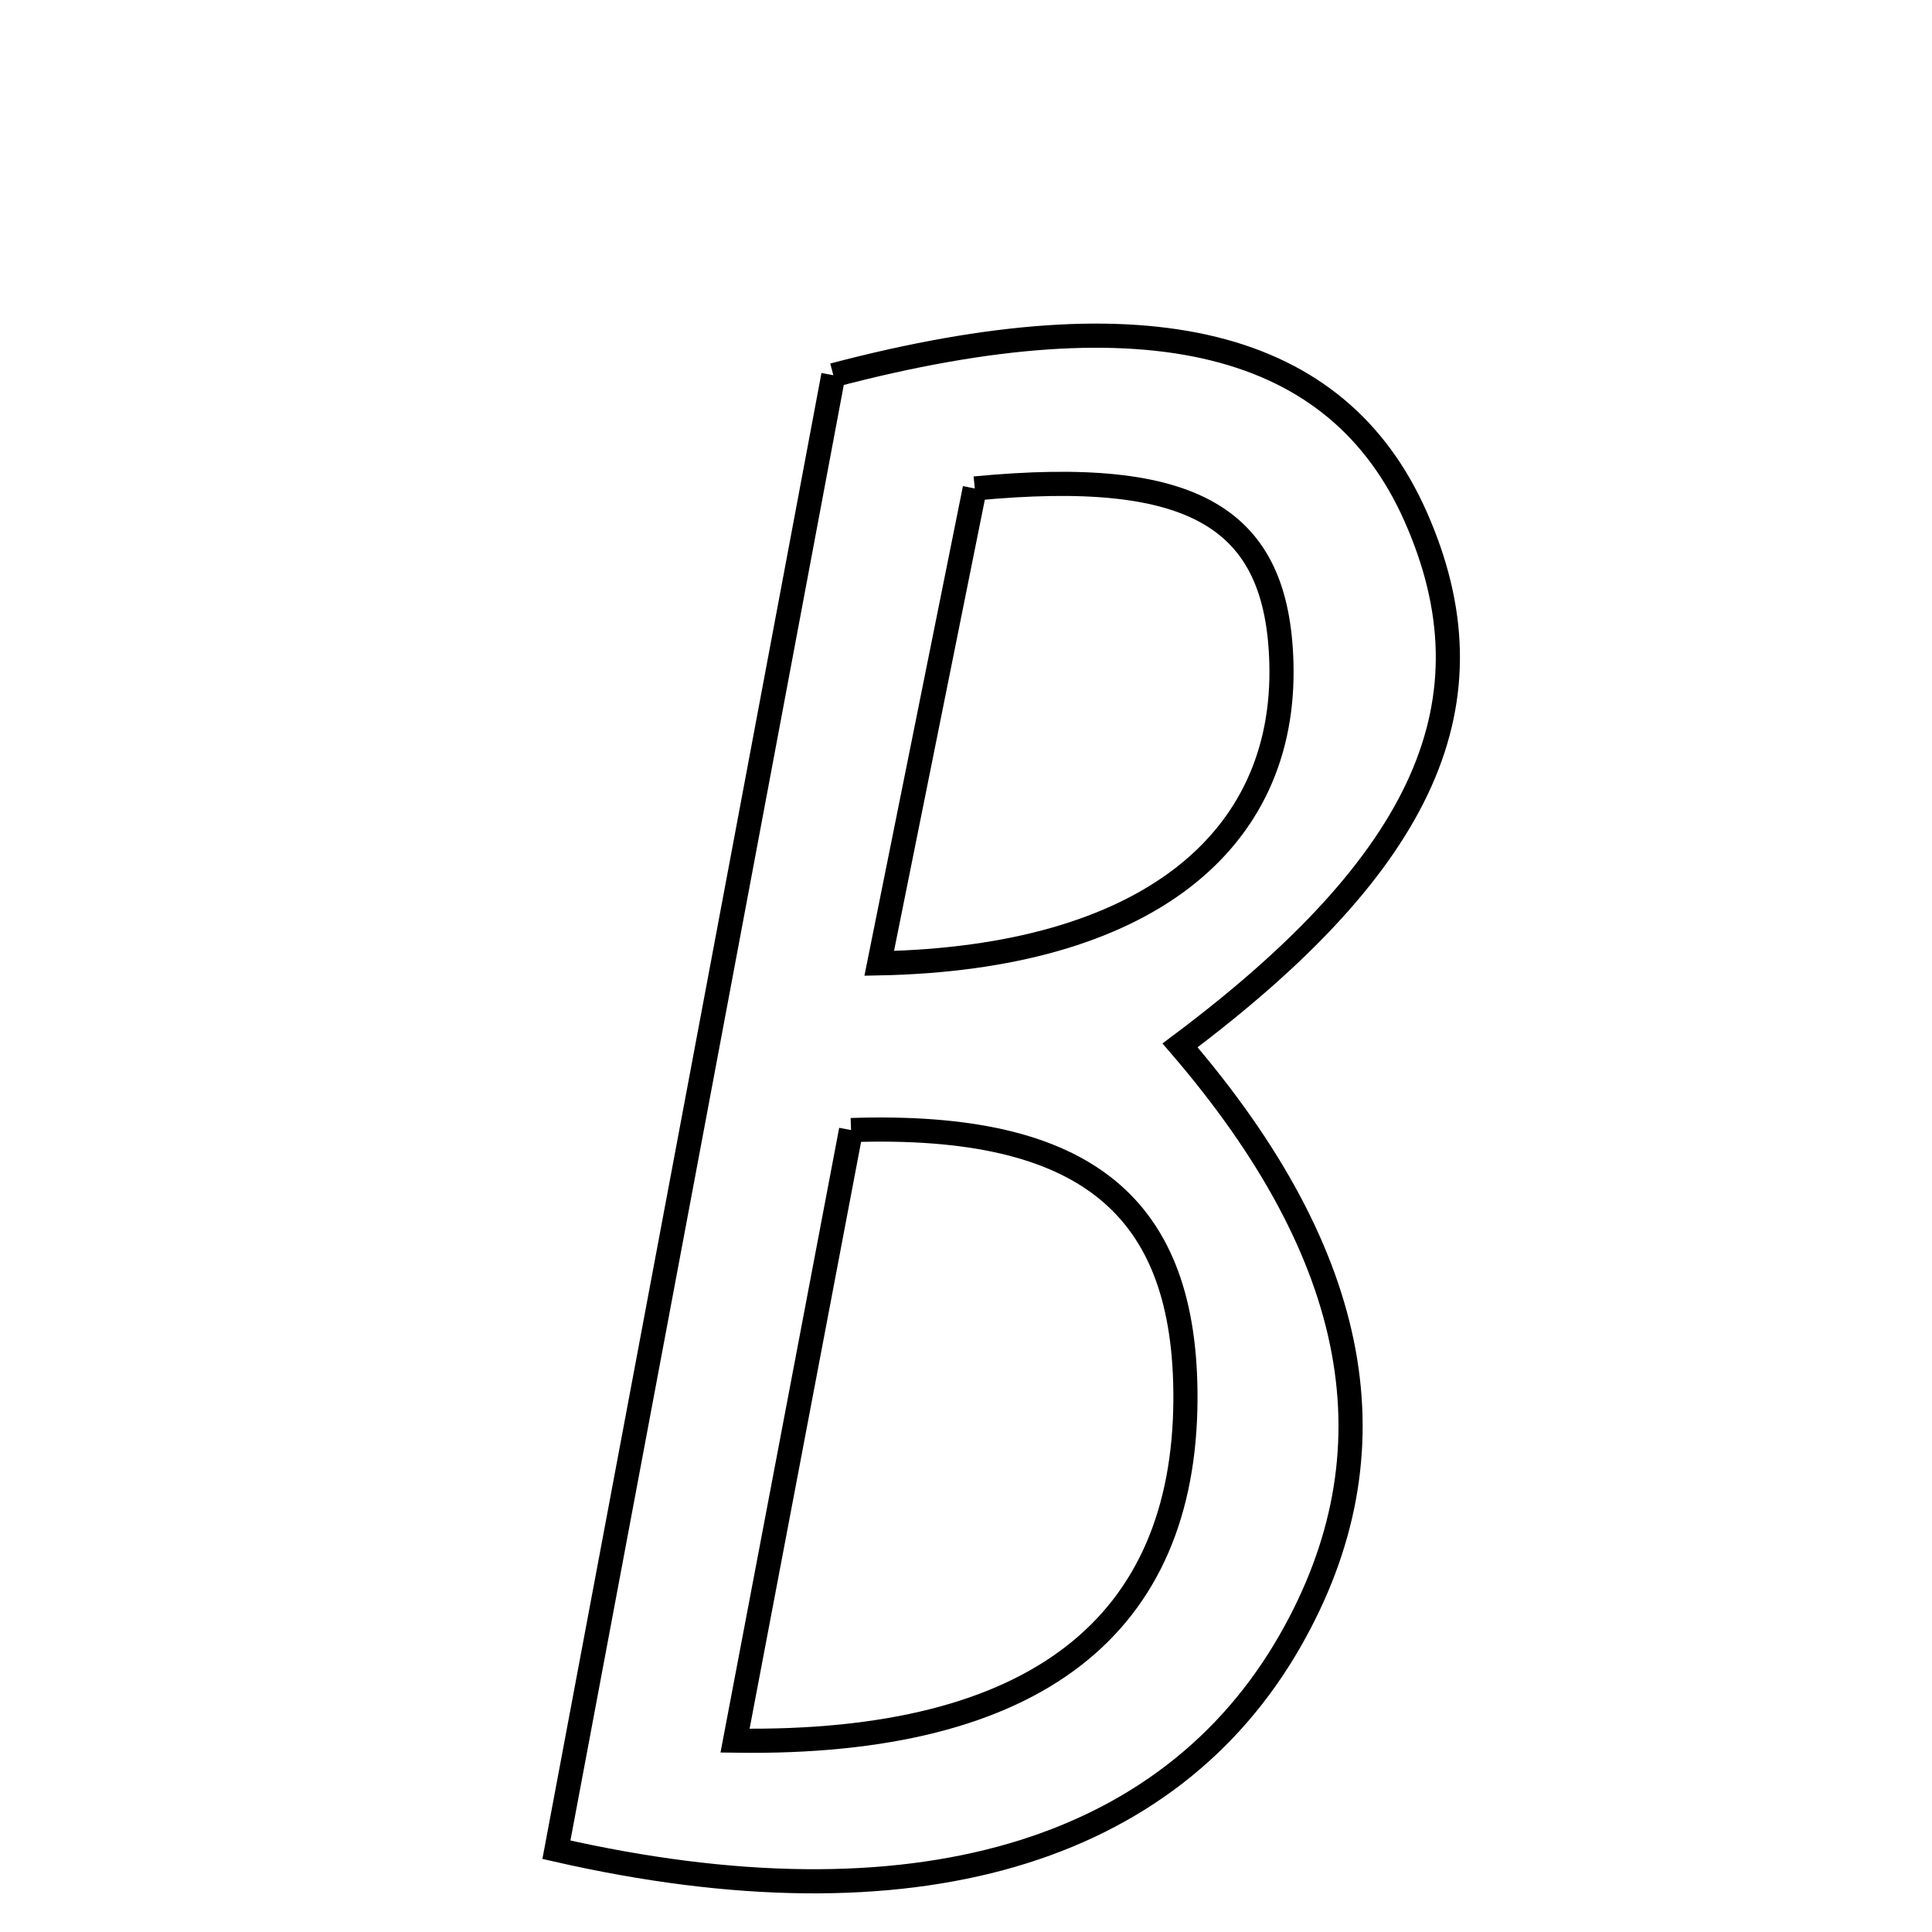 <svg xmlns="http://www.w3.org/2000/svg" viewBox="0.0 0.0 24.0 24.0" height="200px" width="200px"><path fill="none" stroke="black" stroke-width=".3" stroke-opacity="1.0"  filling="0" d="M10.352 4.661 C14.286 3.624 16.618 4.239 17.583 6.412 C18.601 8.704 17.713 10.699 14.659 12.986 C16.914 15.607 17.365 18.038 16.029 20.378 C14.524 23.015 11.346 23.99 6.912 22.978 C8.064 16.84 9.22 10.687 10.352 4.661"></path>
<path fill="none" stroke="black" stroke-width=".3" stroke-opacity="1.0"  filling="0" d="M12.109 6.068 C14.837 5.806 15.869 6.43 15.918 8.237 C15.979 10.469 14.213 11.901 10.922 11.967 C11.354 9.818 11.737 7.916 12.109 6.068"></path>
<path fill="none" stroke="black" stroke-width=".3" stroke-opacity="1.0"  filling="0" d="M10.572 14.038 C13.496 13.94 14.738 14.986 14.726 17.389 C14.711 20.168 12.901 21.68 9.131 21.623 C9.644 18.922 10.111 16.463 10.572 14.038"></path></svg>